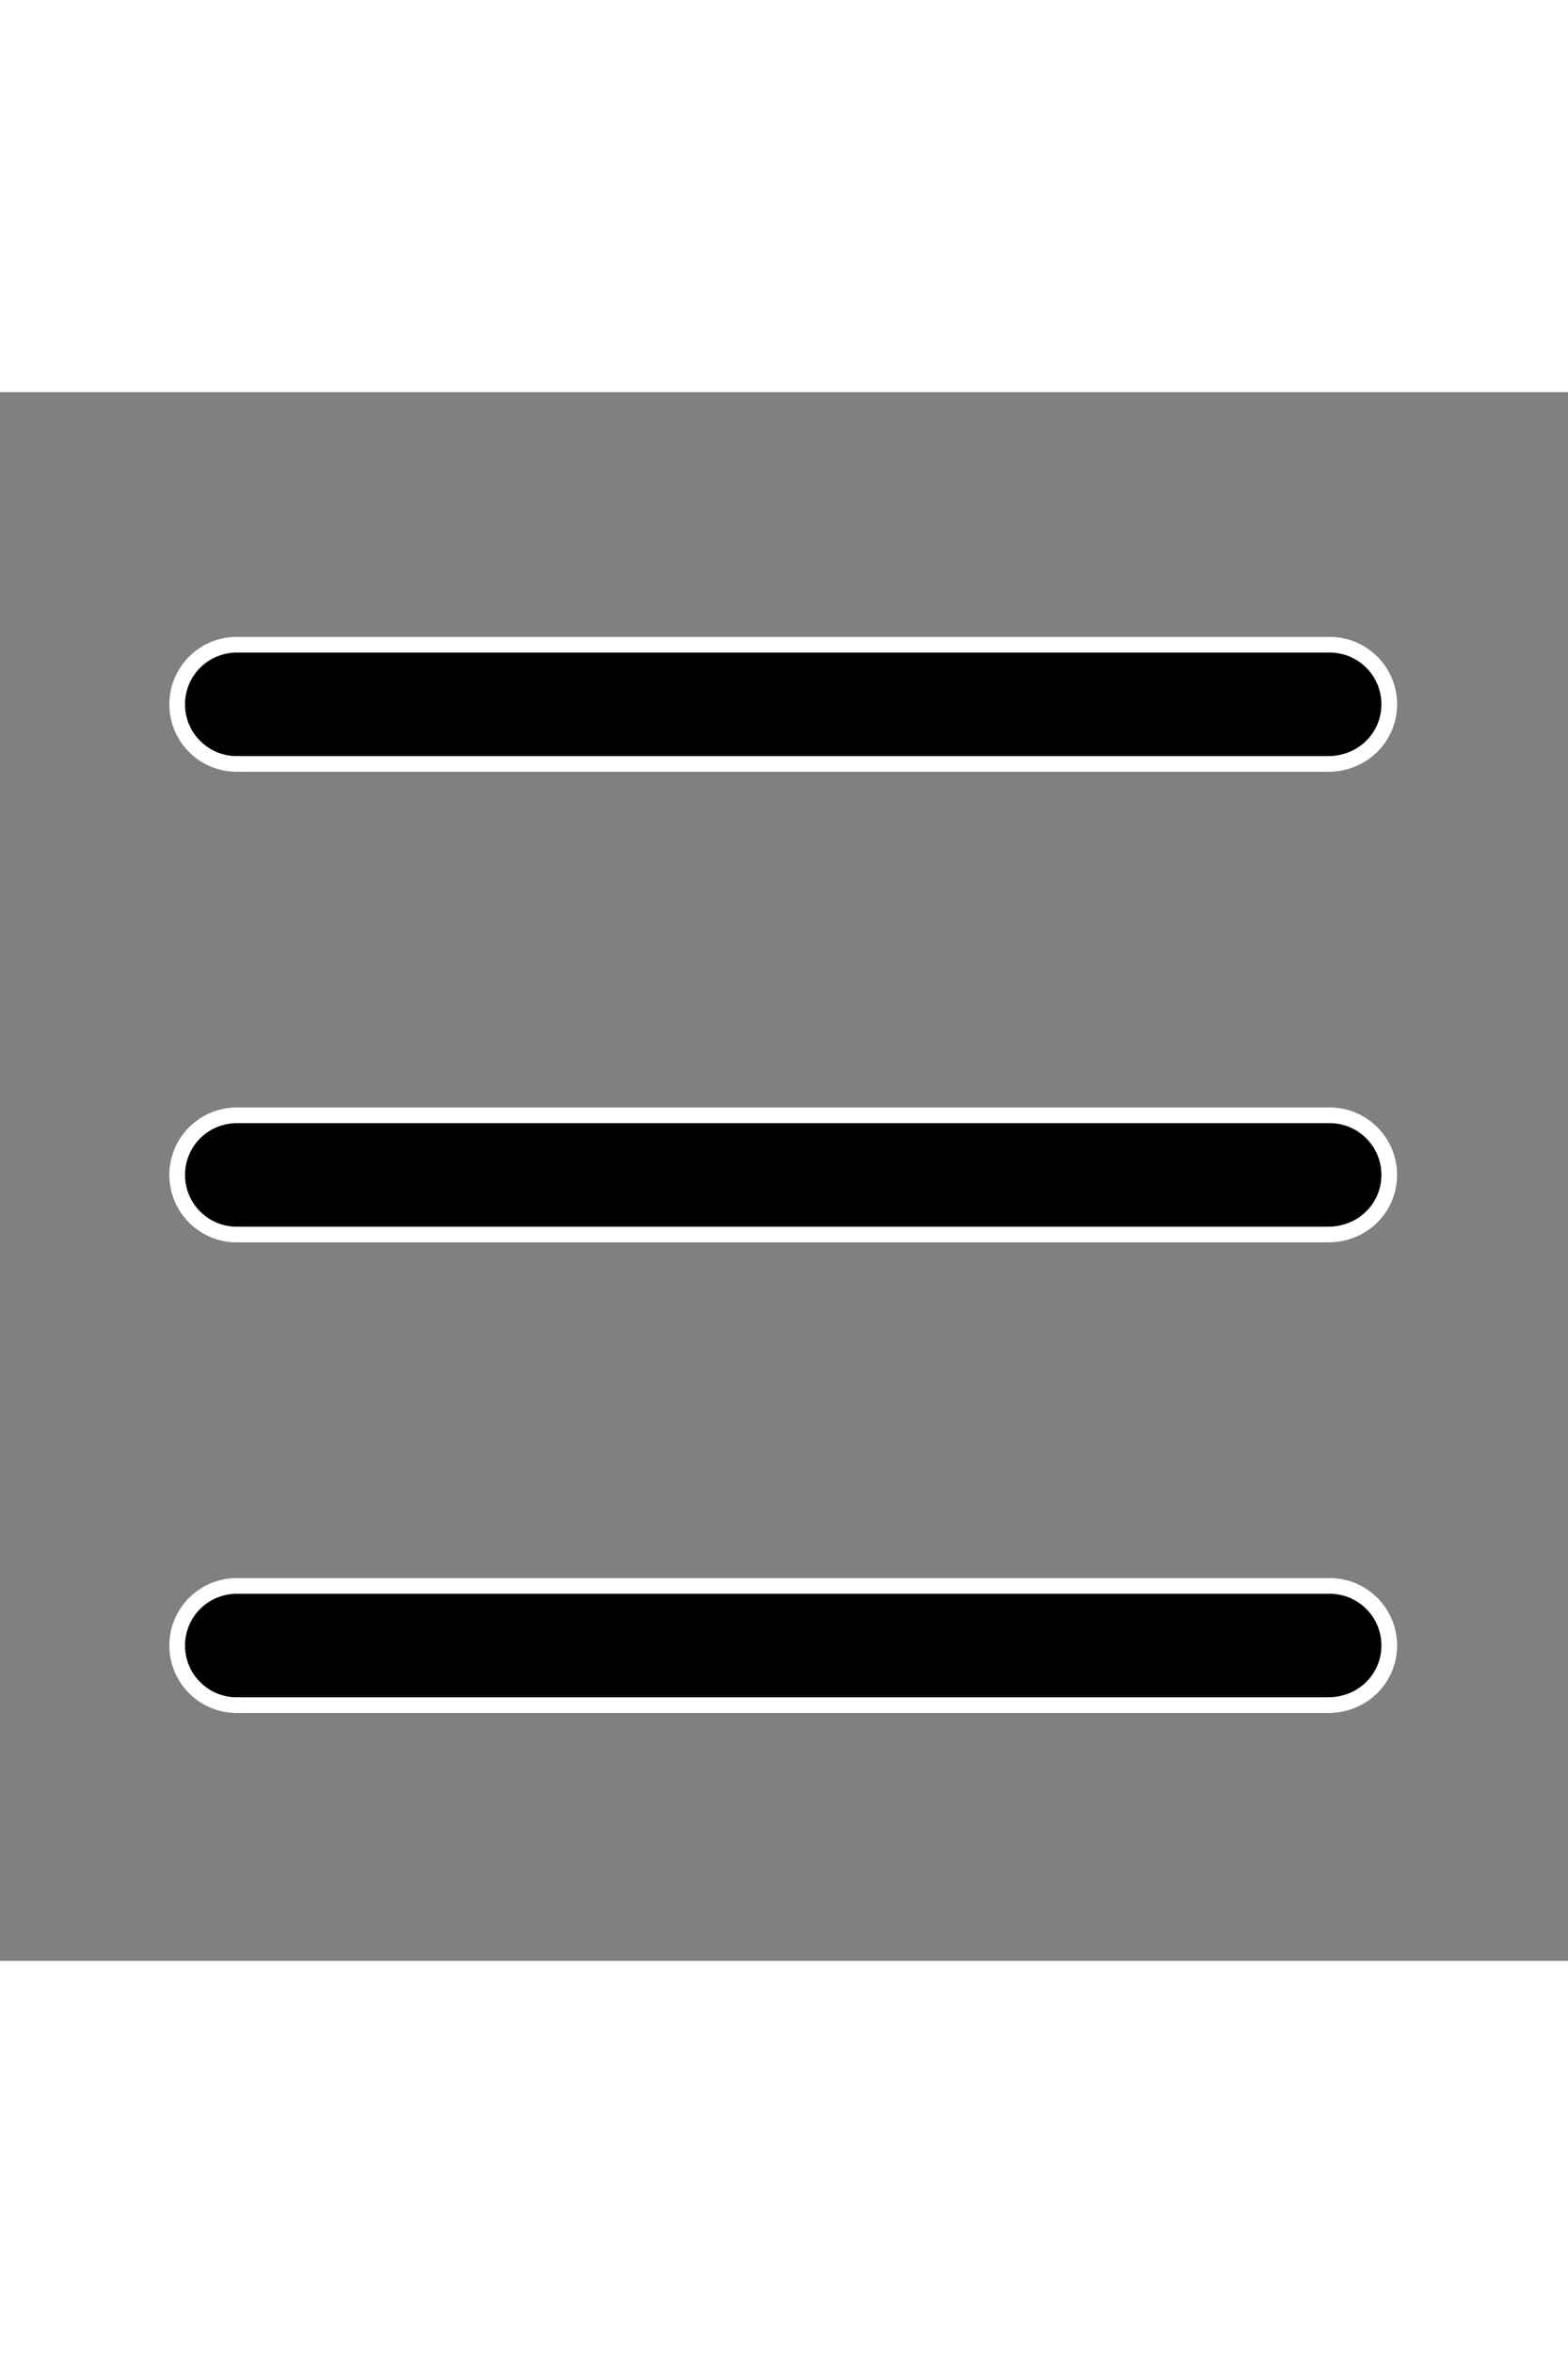 <svg role="img" width="20" height="30" viewBox="0 0 100 100" fill="black" stroke-width="1" stroke="white" xmlns="http://www.w3.org/2000/svg" class="burger-icon"><rect x="0" y="0" width="100" height="100" fill="#808080" stroke="none"/><g><title></title>
                    <path d="M84.7,53.7H15.1c-2.1,0-3.8-1.7-3.8-3.8v0c0-2.1,1.7-3.8,3.8-3.8h69.7c2.1,0,3.8,1.7,3.8,3.8v0C88.6,52,86.9,53.7,84.7,53.7  z"></path>
                    <path d="M84.7,23.7H15.1c-2.1,0-3.8-1.7-3.8-3.8v0c0-2.1,1.7-3.8,3.8-3.8h69.7c2.1,0,3.8,1.7,3.8,3.8v0C88.6,22,86.9,23.7,84.7,23.7  z"></path>
                    <path d="M84.7,83.7H15.1c-2.1,0-3.8-1.7-3.8-3.8v0c0-2.1,1.7-3.8,3.8-3.8h69.7c2.1,0,3.8,1.7,3.8,3.8v0C88.6,82,86.9,83.7,84.7,83.7  z"></path></g>
                </svg>